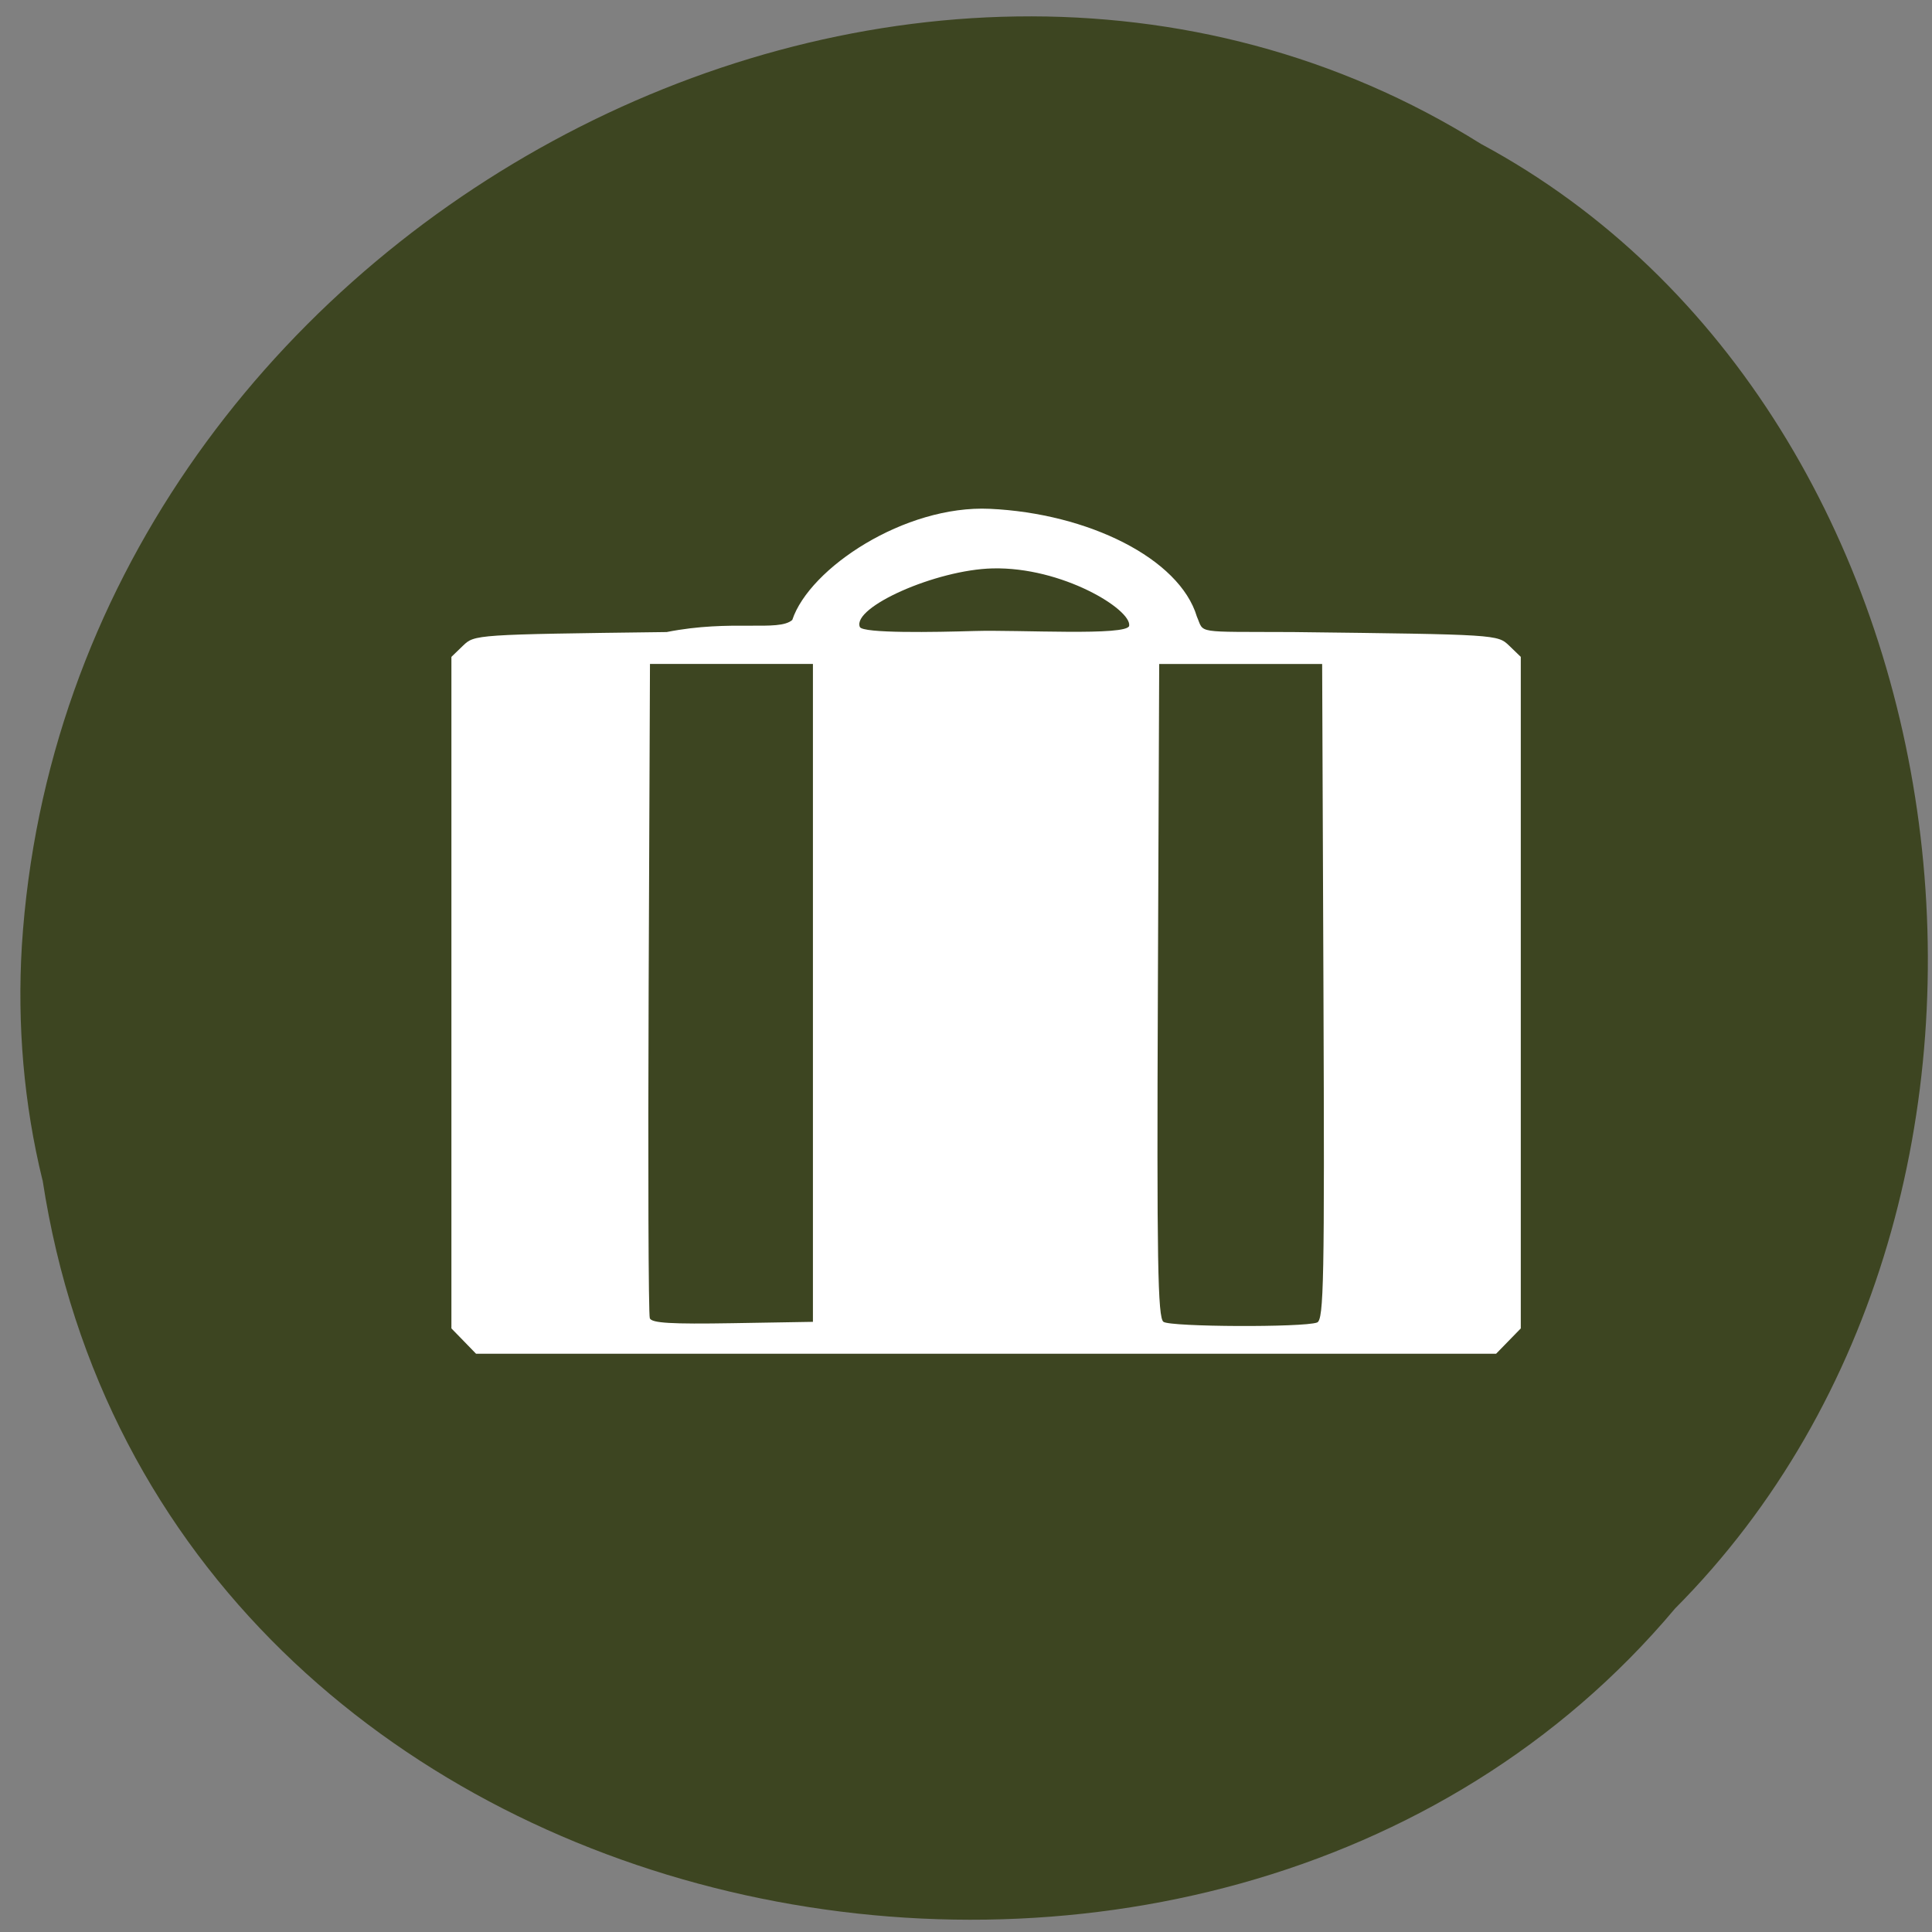 <svg xmlns="http://www.w3.org/2000/svg" viewBox="0 0 256 256"><rect x="0" y="0" width="256" height="256" fill="#808080" stroke="none"/><path d="m 5.643 156.37 c 15.673 102.51 154.88 129.94 216.31 56.767 54.1 -54.35 40.637 -158.4 -25.719 -194.07 -76.23 -47.723 -187.28 11.276 -193.34 106.28 c -0.624 10.409 0.257 20.93 2.736 31.03 z" fill="#3d4521" color="#000"/><path d="m 61.45 177.7 l -1.636 -1.679 v -44.491 v -44.491 l 1.536 -1.482 c 1.532 -1.477 1.613 -1.483 26.99 -1.807 8.62 -1.709 14.816 -0.003 16.64 -1.601 2.283 -6.873 14.897 -15.244 26.17 -14.728 13.04 0.597 25.14 6.58 27.441 14.278 1.01 2.295 -0.461 1.992 12.724 2.051 27.12 0.325 27.12 0.326 28.661 1.807 l 1.536 1.482 v 44.491 v 44.491 l -1.636 1.679 l -1.636 1.679 h -67.58 h -67.58 z m 113.07 -2.461 c 0.896 -0.332 0.997 -5.584 0.845 -43.819 l -0.173 -43.44 h -10.796 h -10.796 l -0.176 43.26 c -0.146 35.894 -0.019 43.37 0.743 43.911 0.96 0.68 18.548 0.756 20.353 0.089 z m -66.803 -43.675 v -43.586 h -10.796 h -10.796 l -0.175 42.935 c -0.096 23.614 -0.027 43.31 0.154 43.765 0.252 0.635 2.828 0.788 10.971 0.651 l 10.642 -0.179 z m 41.904 -48.651 c 0.316 -2.148 -8.872 -7.822 -18.11 -7.596 -7.485 0.183 -18.623 5.135 -17.58 7.756 0.348 0.874 9.966 0.695 15.202 0.538 5.908 -0.177 20.288 0.689 20.492 -0.698 z" fill="#fff"/></svg>
